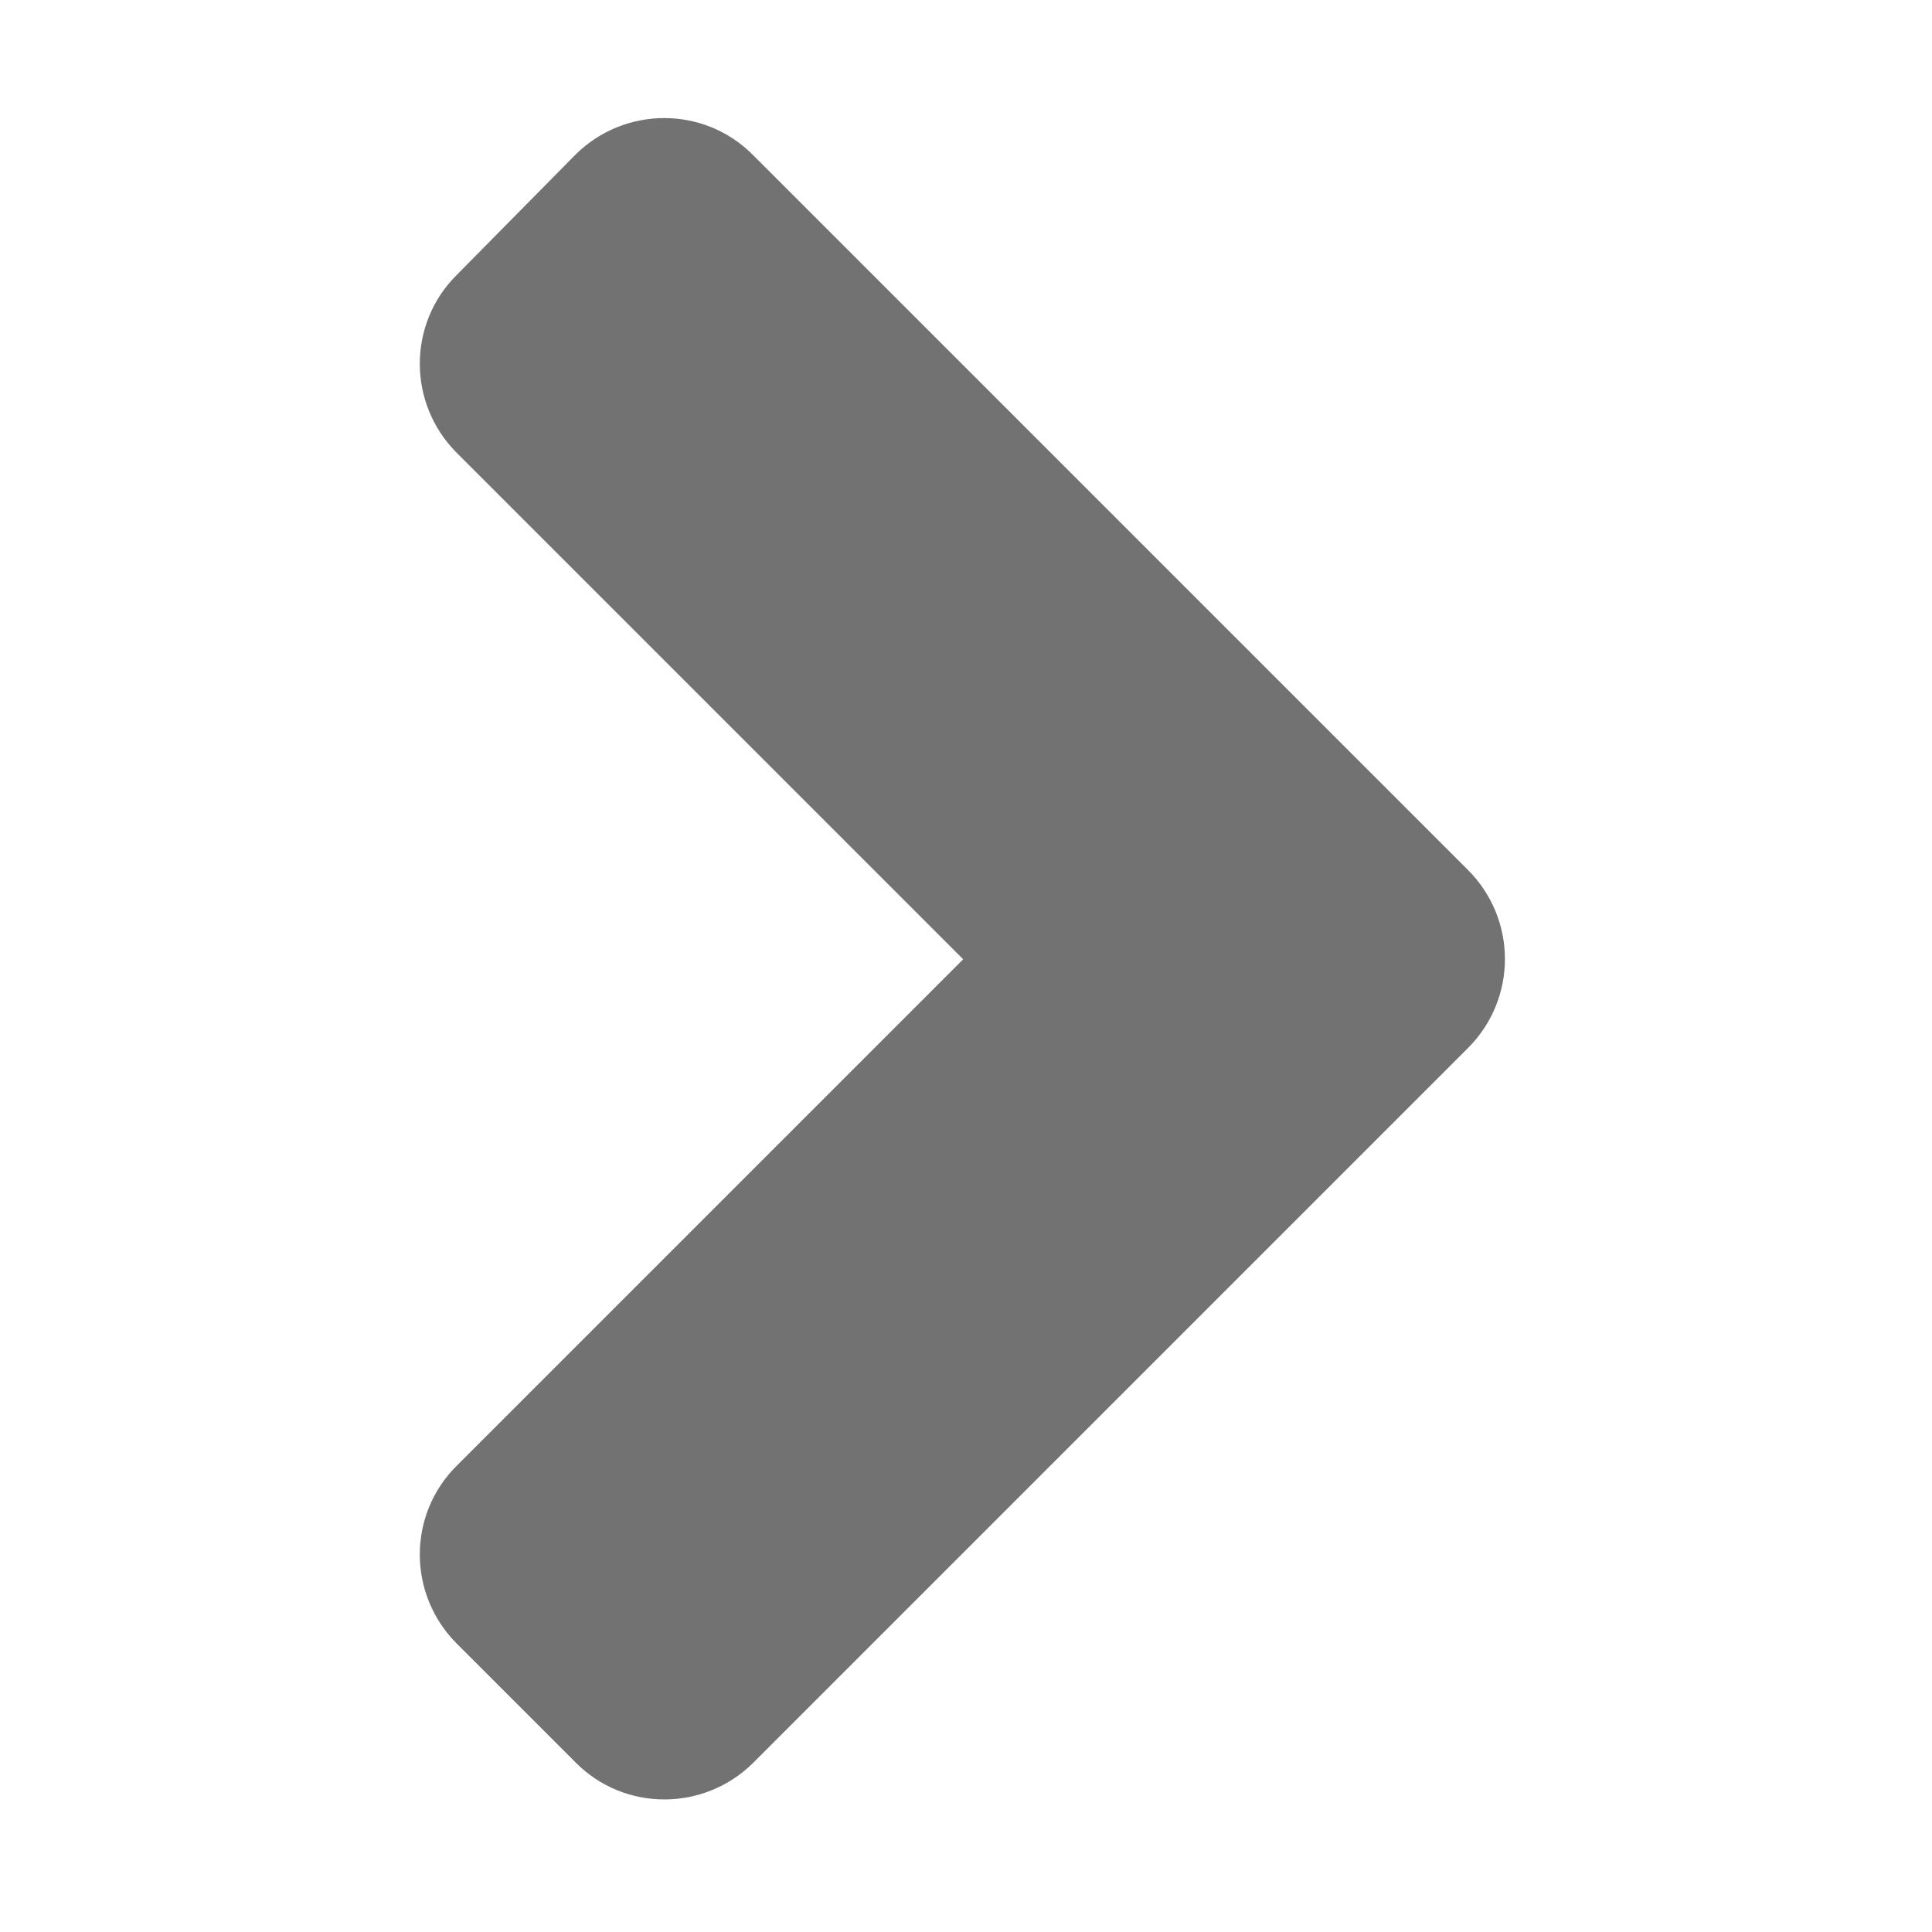 ﻿<?xml version='1.0' encoding='UTF-8'?>
<svg viewBox="-4.8 6.392 32 32" xmlns="http://www.w3.org/2000/svg">
  <g transform="matrix(0.087, 0, 0, 0.087, 0, 0)">
    <path d="M224.3, 273L88.3, 409C78.9, 418.4 63.7, 418.4 54.4, 409L31.8, 386.4C22.4, 377 22.4, 361.8 31.8, 352.5L128.2, 256.1L31.8, 159.7C22.4, 150.3 22.4, 135.1 31.8, 125.8L54.3, 103C63.7, 93.6 78.9, 93.6 88.2, 103L224.2, 239C233.7, 248.4 233.7, 263.6 224.3, 273z" fill="#727272" fill-opacity="1" class="Black" />
  </g>
</svg>